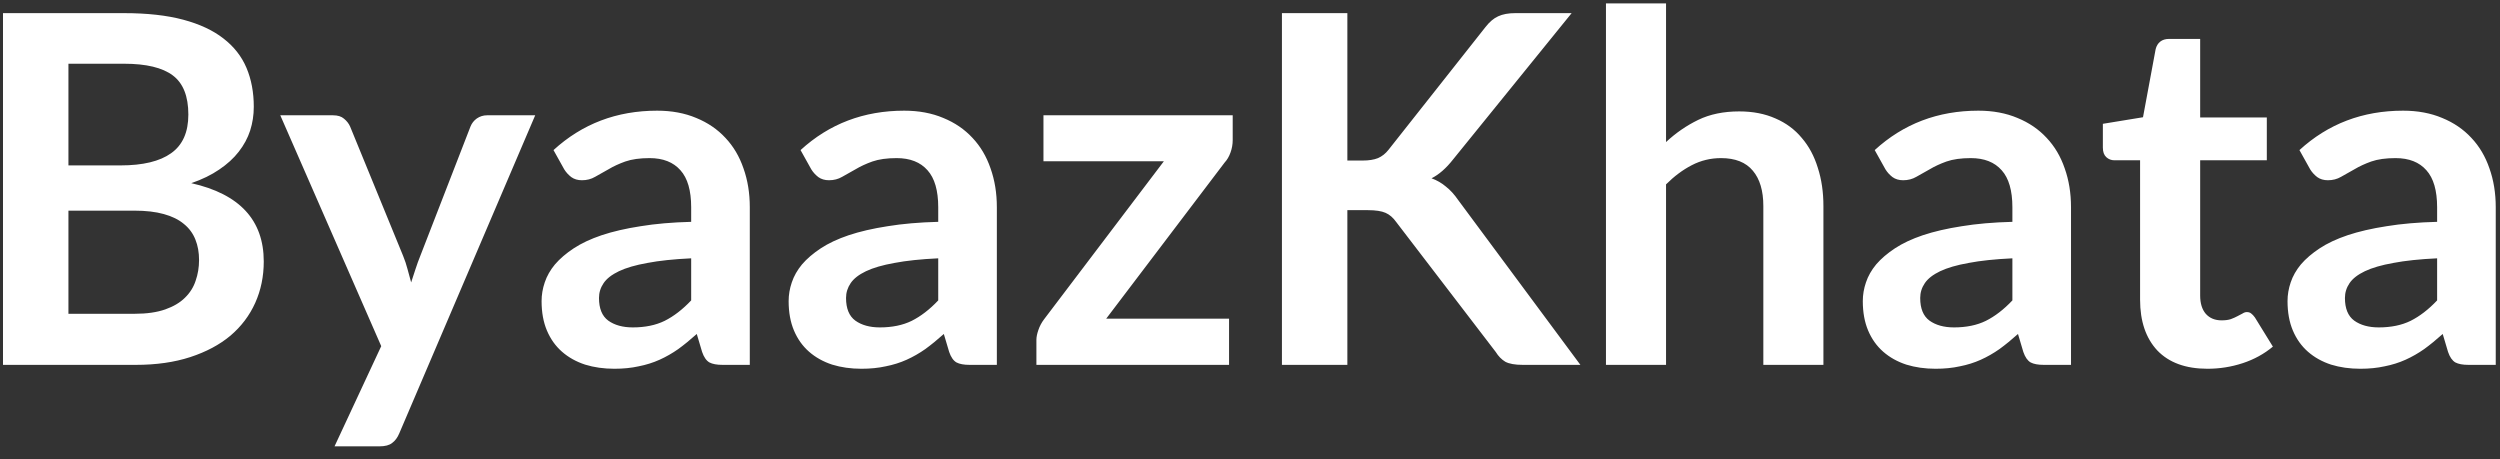 <svg width="185" height="34" viewBox="0 0 185 34" fill="none" xmlns="http://www.w3.org/2000/svg">
<rect x="0" y="0" width="185" height="34" fill="#333333" stroke="none"/>
<path d="M9.96 23.22C10.86 23.22 11.616 23.112 12.228 22.896C12.84 22.68 13.326 22.392 13.686 22.032C14.058 21.672 14.322 21.252 14.478 20.772C14.646 20.292 14.73 19.782 14.73 19.242C14.73 18.678 14.64 18.174 14.46 17.73C14.28 17.274 13.998 16.89 13.614 16.578C13.23 16.254 12.732 16.008 12.12 15.84C11.52 15.672 10.794 15.588 9.942 15.588H5.064V23.22H9.96ZM5.064 4.716V12.24H8.916C10.572 12.24 11.82 11.94 12.66 11.34C13.512 10.74 13.938 9.786 13.938 8.478C13.938 7.122 13.554 6.156 12.786 5.58C12.018 5.004 10.818 4.716 9.186 4.716H5.064ZM9.186 0.972C10.89 0.972 12.348 1.134 13.56 1.458C14.772 1.782 15.762 2.244 16.53 2.844C17.31 3.444 17.88 4.17 18.24 5.022C18.6 5.874 18.78 6.834 18.78 7.902C18.78 8.514 18.69 9.102 18.51 9.666C18.33 10.218 18.048 10.74 17.664 11.232C17.292 11.712 16.812 12.15 16.224 12.546C15.648 12.942 14.958 13.278 14.154 13.554C17.73 14.358 19.518 16.29 19.518 19.35C19.518 20.454 19.308 21.474 18.888 22.41C18.468 23.346 17.856 24.156 17.052 24.84C16.248 25.512 15.258 26.04 14.082 26.424C12.906 26.808 11.562 27 10.05 27H0.222V0.972H9.186ZM39.605 8.532L29.543 32.076C29.411 32.388 29.237 32.622 29.021 32.778C28.817 32.946 28.499 33.03 28.067 33.03H24.755L28.211 25.614L20.741 8.532H24.647C24.995 8.532 25.265 8.616 25.457 8.784C25.661 8.952 25.811 9.144 25.907 9.36L29.831 18.936C29.963 19.26 30.071 19.584 30.155 19.908C30.251 20.232 30.341 20.562 30.425 20.898C30.533 20.562 30.641 20.232 30.749 19.908C30.857 19.572 30.977 19.242 31.109 18.918L34.817 9.36C34.913 9.12 35.069 8.922 35.285 8.766C35.513 8.61 35.765 8.532 36.041 8.532H39.605ZM51.147 19.116C49.863 19.176 48.783 19.29 47.907 19.458C47.031 19.614 46.329 19.818 45.801 20.07C45.273 20.322 44.895 20.616 44.667 20.952C44.439 21.288 44.325 21.654 44.325 22.05C44.325 22.83 44.553 23.388 45.009 23.724C45.477 24.06 46.083 24.228 46.827 24.228C47.739 24.228 48.525 24.066 49.185 23.742C49.857 23.406 50.511 22.902 51.147 22.23V19.116ZM40.959 11.106C43.083 9.162 45.639 8.19 48.627 8.19C49.707 8.19 50.673 8.37 51.525 8.73C52.377 9.078 53.097 9.57 53.685 10.206C54.273 10.83 54.717 11.58 55.017 12.456C55.329 13.332 55.485 14.292 55.485 15.336V27H53.469C53.049 27 52.725 26.94 52.497 26.82C52.269 26.688 52.089 26.43 51.957 26.046L51.561 24.714C51.093 25.134 50.637 25.506 50.193 25.83C49.749 26.142 49.287 26.406 48.807 26.622C48.327 26.838 47.811 27 47.259 27.108C46.719 27.228 46.119 27.288 45.459 27.288C44.679 27.288 43.959 27.186 43.299 26.982C42.639 26.766 42.069 26.448 41.589 26.028C41.109 25.608 40.737 25.086 40.473 24.462C40.209 23.838 40.077 23.112 40.077 22.284C40.077 21.816 40.155 21.354 40.311 20.898C40.467 20.43 40.719 19.986 41.067 19.566C41.427 19.146 41.889 18.75 42.453 18.378C43.017 18.006 43.707 17.682 44.523 17.406C45.351 17.13 46.311 16.908 47.403 16.74C48.495 16.56 49.743 16.452 51.147 16.416V15.336C51.147 14.1 50.883 13.188 50.355 12.6C49.827 12 49.065 11.7 48.069 11.7C47.349 11.7 46.749 11.784 46.269 11.952C45.801 12.12 45.387 12.312 45.027 12.528C44.667 12.732 44.337 12.918 44.037 13.086C43.749 13.254 43.425 13.338 43.065 13.338C42.753 13.338 42.489 13.26 42.273 13.104C42.057 12.936 41.883 12.744 41.751 12.528L40.959 11.106ZM69.429 19.116C68.145 19.176 67.065 19.29 66.189 19.458C65.313 19.614 64.611 19.818 64.083 20.07C63.555 20.322 63.177 20.616 62.949 20.952C62.721 21.288 62.607 21.654 62.607 22.05C62.607 22.83 62.835 23.388 63.291 23.724C63.759 24.06 64.365 24.228 65.109 24.228C66.021 24.228 66.807 24.066 67.467 23.742C68.139 23.406 68.793 22.902 69.429 22.23V19.116ZM59.241 11.106C61.365 9.162 63.921 8.19 66.909 8.19C67.989 8.19 68.955 8.37 69.807 8.73C70.659 9.078 71.379 9.57 71.967 10.206C72.555 10.83 72.999 11.58 73.299 12.456C73.611 13.332 73.767 14.292 73.767 15.336V27H71.751C71.331 27 71.007 26.94 70.779 26.82C70.551 26.688 70.371 26.43 70.239 26.046L69.843 24.714C69.375 25.134 68.919 25.506 68.475 25.83C68.031 26.142 67.569 26.406 67.089 26.622C66.609 26.838 66.093 27 65.541 27.108C65.001 27.228 64.401 27.288 63.741 27.288C62.961 27.288 62.241 27.186 61.581 26.982C60.921 26.766 60.351 26.448 59.871 26.028C59.391 25.608 59.019 25.086 58.755 24.462C58.491 23.838 58.359 23.112 58.359 22.284C58.359 21.816 58.437 21.354 58.593 20.898C58.749 20.43 59.001 19.986 59.349 19.566C59.709 19.146 60.171 18.75 60.735 18.378C61.299 18.006 61.989 17.682 62.805 17.406C63.633 17.13 64.593 16.908 65.685 16.74C66.777 16.56 68.025 16.452 69.429 16.416V15.336C69.429 14.1 69.165 13.188 68.637 12.6C68.109 12 67.347 11.7 66.351 11.7C65.631 11.7 65.031 11.784 64.551 11.952C64.083 12.12 63.669 12.312 63.309 12.528C62.949 12.732 62.619 12.918 62.319 13.086C62.031 13.254 61.707 13.338 61.347 13.338C61.035 13.338 60.771 13.26 60.555 13.104C60.339 12.936 60.165 12.744 60.033 12.528L59.241 11.106ZM91.22 10.368C91.22 10.68 91.166 10.986 91.058 11.286C90.95 11.586 90.806 11.832 90.626 12.024L81.86 23.58H90.95V27H76.694V25.146C76.694 24.942 76.742 24.702 76.838 24.426C76.934 24.138 77.078 23.868 77.27 23.616L86.126 11.934H77.216V8.532H91.22V10.368ZM99.705 11.88H100.839C101.295 11.88 101.673 11.82 101.973 11.7C102.273 11.568 102.531 11.364 102.747 11.088L109.929 1.998C110.229 1.614 110.541 1.35 110.865 1.206C111.201 1.05 111.621 0.972 112.125 0.972H116.301L107.535 11.79C107.019 12.45 106.485 12.918 105.933 13.194C106.329 13.338 106.683 13.542 106.995 13.806C107.319 14.058 107.625 14.394 107.913 14.814L116.949 27H112.683C112.107 27 111.675 26.922 111.387 26.766C111.111 26.598 110.877 26.358 110.685 26.046L103.323 16.434C103.095 16.11 102.831 15.882 102.531 15.75C102.231 15.618 101.799 15.552 101.235 15.552H99.705V27H94.863V0.972H99.705V11.88ZM123.287 10.512C124.007 9.84 124.799 9.294 125.663 8.874C126.527 8.454 127.541 8.244 128.705 8.244C129.713 8.244 130.607 8.418 131.387 8.766C132.167 9.102 132.815 9.582 133.331 10.206C133.859 10.818 134.255 11.556 134.519 12.42C134.795 13.272 134.933 14.214 134.933 15.246V27H130.487V15.246C130.487 14.118 130.229 13.248 129.713 12.636C129.197 12.012 128.411 11.7 127.355 11.7C126.587 11.7 125.867 11.874 125.195 12.222C124.523 12.57 123.887 13.044 123.287 13.644V27H118.841V0.252H123.287V10.512ZM148.917 19.116C147.633 19.176 146.553 19.29 145.677 19.458C144.801 19.614 144.099 19.818 143.571 20.07C143.043 20.322 142.665 20.616 142.437 20.952C142.209 21.288 142.095 21.654 142.095 22.05C142.095 22.83 142.323 23.388 142.779 23.724C143.247 24.06 143.853 24.228 144.597 24.228C145.509 24.228 146.295 24.066 146.955 23.742C147.627 23.406 148.281 22.902 148.917 22.23V19.116ZM138.729 11.106C140.853 9.162 143.409 8.19 146.397 8.19C147.477 8.19 148.443 8.37 149.295 8.73C150.147 9.078 150.867 9.57 151.455 10.206C152.043 10.83 152.487 11.58 152.787 12.456C153.099 13.332 153.255 14.292 153.255 15.336V27H151.239C150.819 27 150.495 26.94 150.267 26.82C150.039 26.688 149.859 26.43 149.727 26.046L149.331 24.714C148.863 25.134 148.407 25.506 147.963 25.83C147.519 26.142 147.057 26.406 146.577 26.622C146.097 26.838 145.581 27 145.029 27.108C144.489 27.228 143.889 27.288 143.229 27.288C142.449 27.288 141.729 27.186 141.069 26.982C140.409 26.766 139.839 26.448 139.359 26.028C138.879 25.608 138.507 25.086 138.243 24.462C137.979 23.838 137.847 23.112 137.847 22.284C137.847 21.816 137.925 21.354 138.081 20.898C138.237 20.43 138.489 19.986 138.837 19.566C139.197 19.146 139.659 18.75 140.223 18.378C140.787 18.006 141.477 17.682 142.293 17.406C143.121 17.13 144.081 16.908 145.173 16.74C146.265 16.56 147.513 16.452 148.917 16.416V15.336C148.917 14.1 148.653 13.188 148.125 12.6C147.597 12 146.835 11.7 145.839 11.7C145.119 11.7 144.519 11.784 144.039 11.952C143.571 12.12 143.157 12.312 142.797 12.528C142.437 12.732 142.107 12.918 141.807 13.086C141.519 13.254 141.195 13.338 140.835 13.338C140.523 13.338 140.259 13.26 140.043 13.104C139.827 12.936 139.653 12.744 139.521 12.528L138.729 11.106ZM163.352 27.288C161.744 27.288 160.508 26.838 159.644 25.938C158.792 25.026 158.366 23.772 158.366 22.176V11.862H156.476C156.236 11.862 156.032 11.784 155.864 11.628C155.696 11.472 155.612 11.238 155.612 10.926V9.162L158.582 8.676L159.518 3.636C159.578 3.396 159.692 3.21 159.86 3.078C160.028 2.946 160.244 2.88 160.508 2.88H162.812V8.694H167.744V11.862H162.812V21.87C162.812 22.446 162.95 22.896 163.226 23.22C163.514 23.544 163.904 23.706 164.396 23.706C164.672 23.706 164.9 23.676 165.08 23.616C165.272 23.544 165.434 23.472 165.566 23.4C165.71 23.328 165.836 23.262 165.944 23.202C166.052 23.13 166.16 23.094 166.268 23.094C166.4 23.094 166.508 23.13 166.592 23.202C166.676 23.262 166.766 23.358 166.862 23.49L168.194 25.65C167.546 26.19 166.802 26.598 165.962 26.874C165.122 27.15 164.252 27.288 163.352 27.288ZM180.347 19.116C179.063 19.176 177.983 19.29 177.107 19.458C176.231 19.614 175.529 19.818 175.001 20.07C174.473 20.322 174.095 20.616 173.867 20.952C173.639 21.288 173.525 21.654 173.525 22.05C173.525 22.83 173.753 23.388 174.209 23.724C174.677 24.06 175.283 24.228 176.027 24.228C176.939 24.228 177.725 24.066 178.385 23.742C179.057 23.406 179.711 22.902 180.347 22.23V19.116ZM170.159 11.106C172.283 9.162 174.839 8.19 177.827 8.19C178.907 8.19 179.873 8.37 180.725 8.73C181.577 9.078 182.297 9.57 182.885 10.206C183.473 10.83 183.917 11.58 184.217 12.456C184.529 13.332 184.685 14.292 184.685 15.336V27H182.669C182.249 27 181.925 26.94 181.697 26.82C181.469 26.688 181.289 26.43 181.157 26.046L180.761 24.714C180.293 25.134 179.837 25.506 179.393 25.83C178.949 26.142 178.487 26.406 178.007 26.622C177.527 26.838 177.011 27 176.459 27.108C175.919 27.228 175.319 27.288 174.659 27.288C173.879 27.288 173.159 27.186 172.499 26.982C171.839 26.766 171.269 26.448 170.789 26.028C170.309 25.608 169.937 25.086 169.673 24.462C169.409 23.838 169.277 23.112 169.277 22.284C169.277 21.816 169.355 21.354 169.511 20.898C169.667 20.43 169.919 19.986 170.267 19.566C170.627 19.146 171.089 18.75 171.653 18.378C172.217 18.006 172.907 17.682 173.723 17.406C174.551 17.13 175.511 16.908 176.603 16.74C177.695 16.56 178.943 16.452 180.347 16.416V15.336C180.347 14.1 180.083 13.188 179.555 12.6C179.027 12 178.265 11.7 177.269 11.7C176.549 11.7 175.949 11.784 175.469 11.952C175.001 12.12 174.587 12.312 174.227 12.528C173.867 12.732 173.537 12.918 173.237 13.086C172.949 13.254 172.625 13.338 172.265 13.338C171.953 13.338 171.689 13.26 171.473 13.104C171.257 12.936 171.083 12.744 170.951 12.528L170.159 11.106Z" fill="white"/>
</svg>
